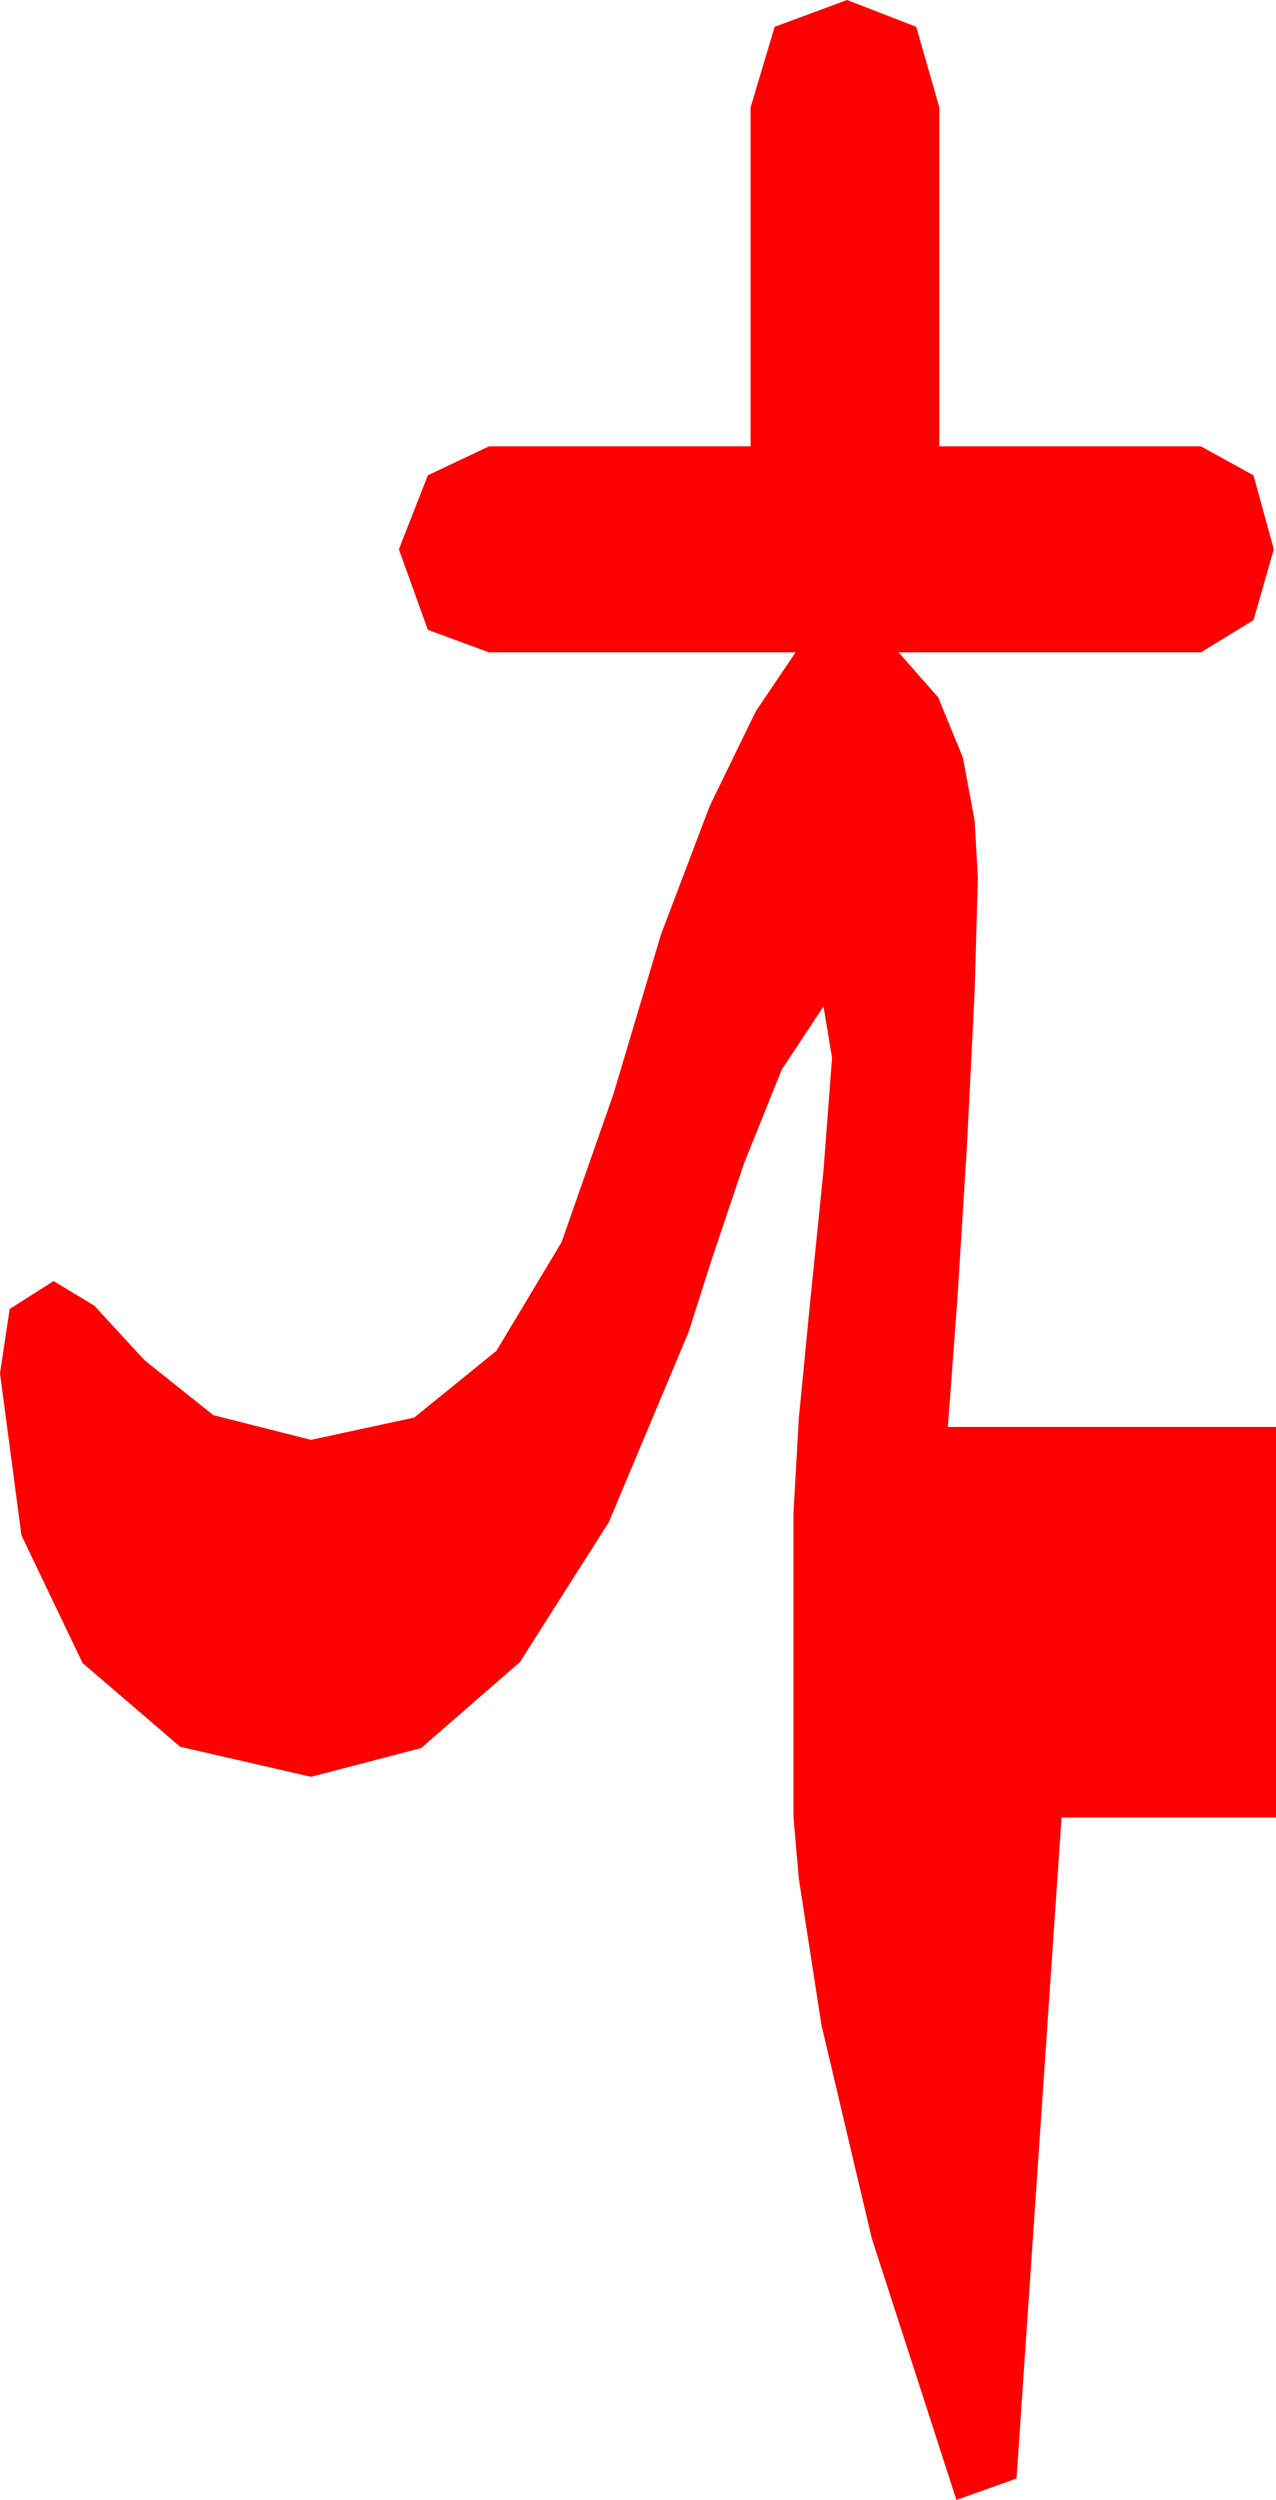 <?xml version="1.0" encoding="utf-8"?>
<!DOCTYPE svg PUBLIC "-//W3C//DTD SVG 1.1//EN" "http://www.w3.org/Graphics/SVG/1.1/DTD/svg11.dtd">
<svg width="17.432" height="34.131" xmlns="http://www.w3.org/2000/svg" xmlns:xlink="http://www.w3.org/1999/xlink" xmlns:xml="http://www.w3.org/XML/1998/namespace" version="1.1">
  <g>
    <g>
      <path style="fill:#FF0000;fill-opacity:1" d="M11.572,0L12.517,0.366 12.832,1.465 12.832,6.094 16.406,6.094 17.124,6.489 17.402,7.5 17.124,8.467 16.406,8.906 12.275,8.906 12.817,9.521 13.154,10.342 13.315,11.206 13.359,11.982 13.315,13.535 13.213,15.586 13.081,17.71 12.949,19.482 17.432,19.482 17.432,24.814 14.502,24.814 13.887,33.838 13.066,34.131 11.909,30.557 11.221,27.642 10.913,25.649 10.84,24.814 10.84,20.654 10.913,19.365 11.074,17.71 11.25,15.981 11.367,14.443 11.309,14.092 11.25,13.74 10.679,14.604 10.166,15.879 9.727,17.183 9.404,18.193 8.317,20.782 7.104,22.69 5.753,23.866 4.248,24.258 2.461,23.848 1.128,22.705 0.293,20.962 0,18.75 0.132,17.871 0.732,17.49 1.289,17.827 1.978,18.574 2.915,19.321 4.248,19.658 5.658,19.354 6.782,18.442 7.672,16.959 8.379,14.941 9.031,12.755 9.697,11.001 10.327,9.708 10.869,8.906 6.68,8.906 5.845,8.599 5.449,7.5 5.845,6.489 6.68,6.094 10.254,6.094 10.254,1.465 10.583,0.366 11.572,0z" />
    </g>
  </g>
</svg>